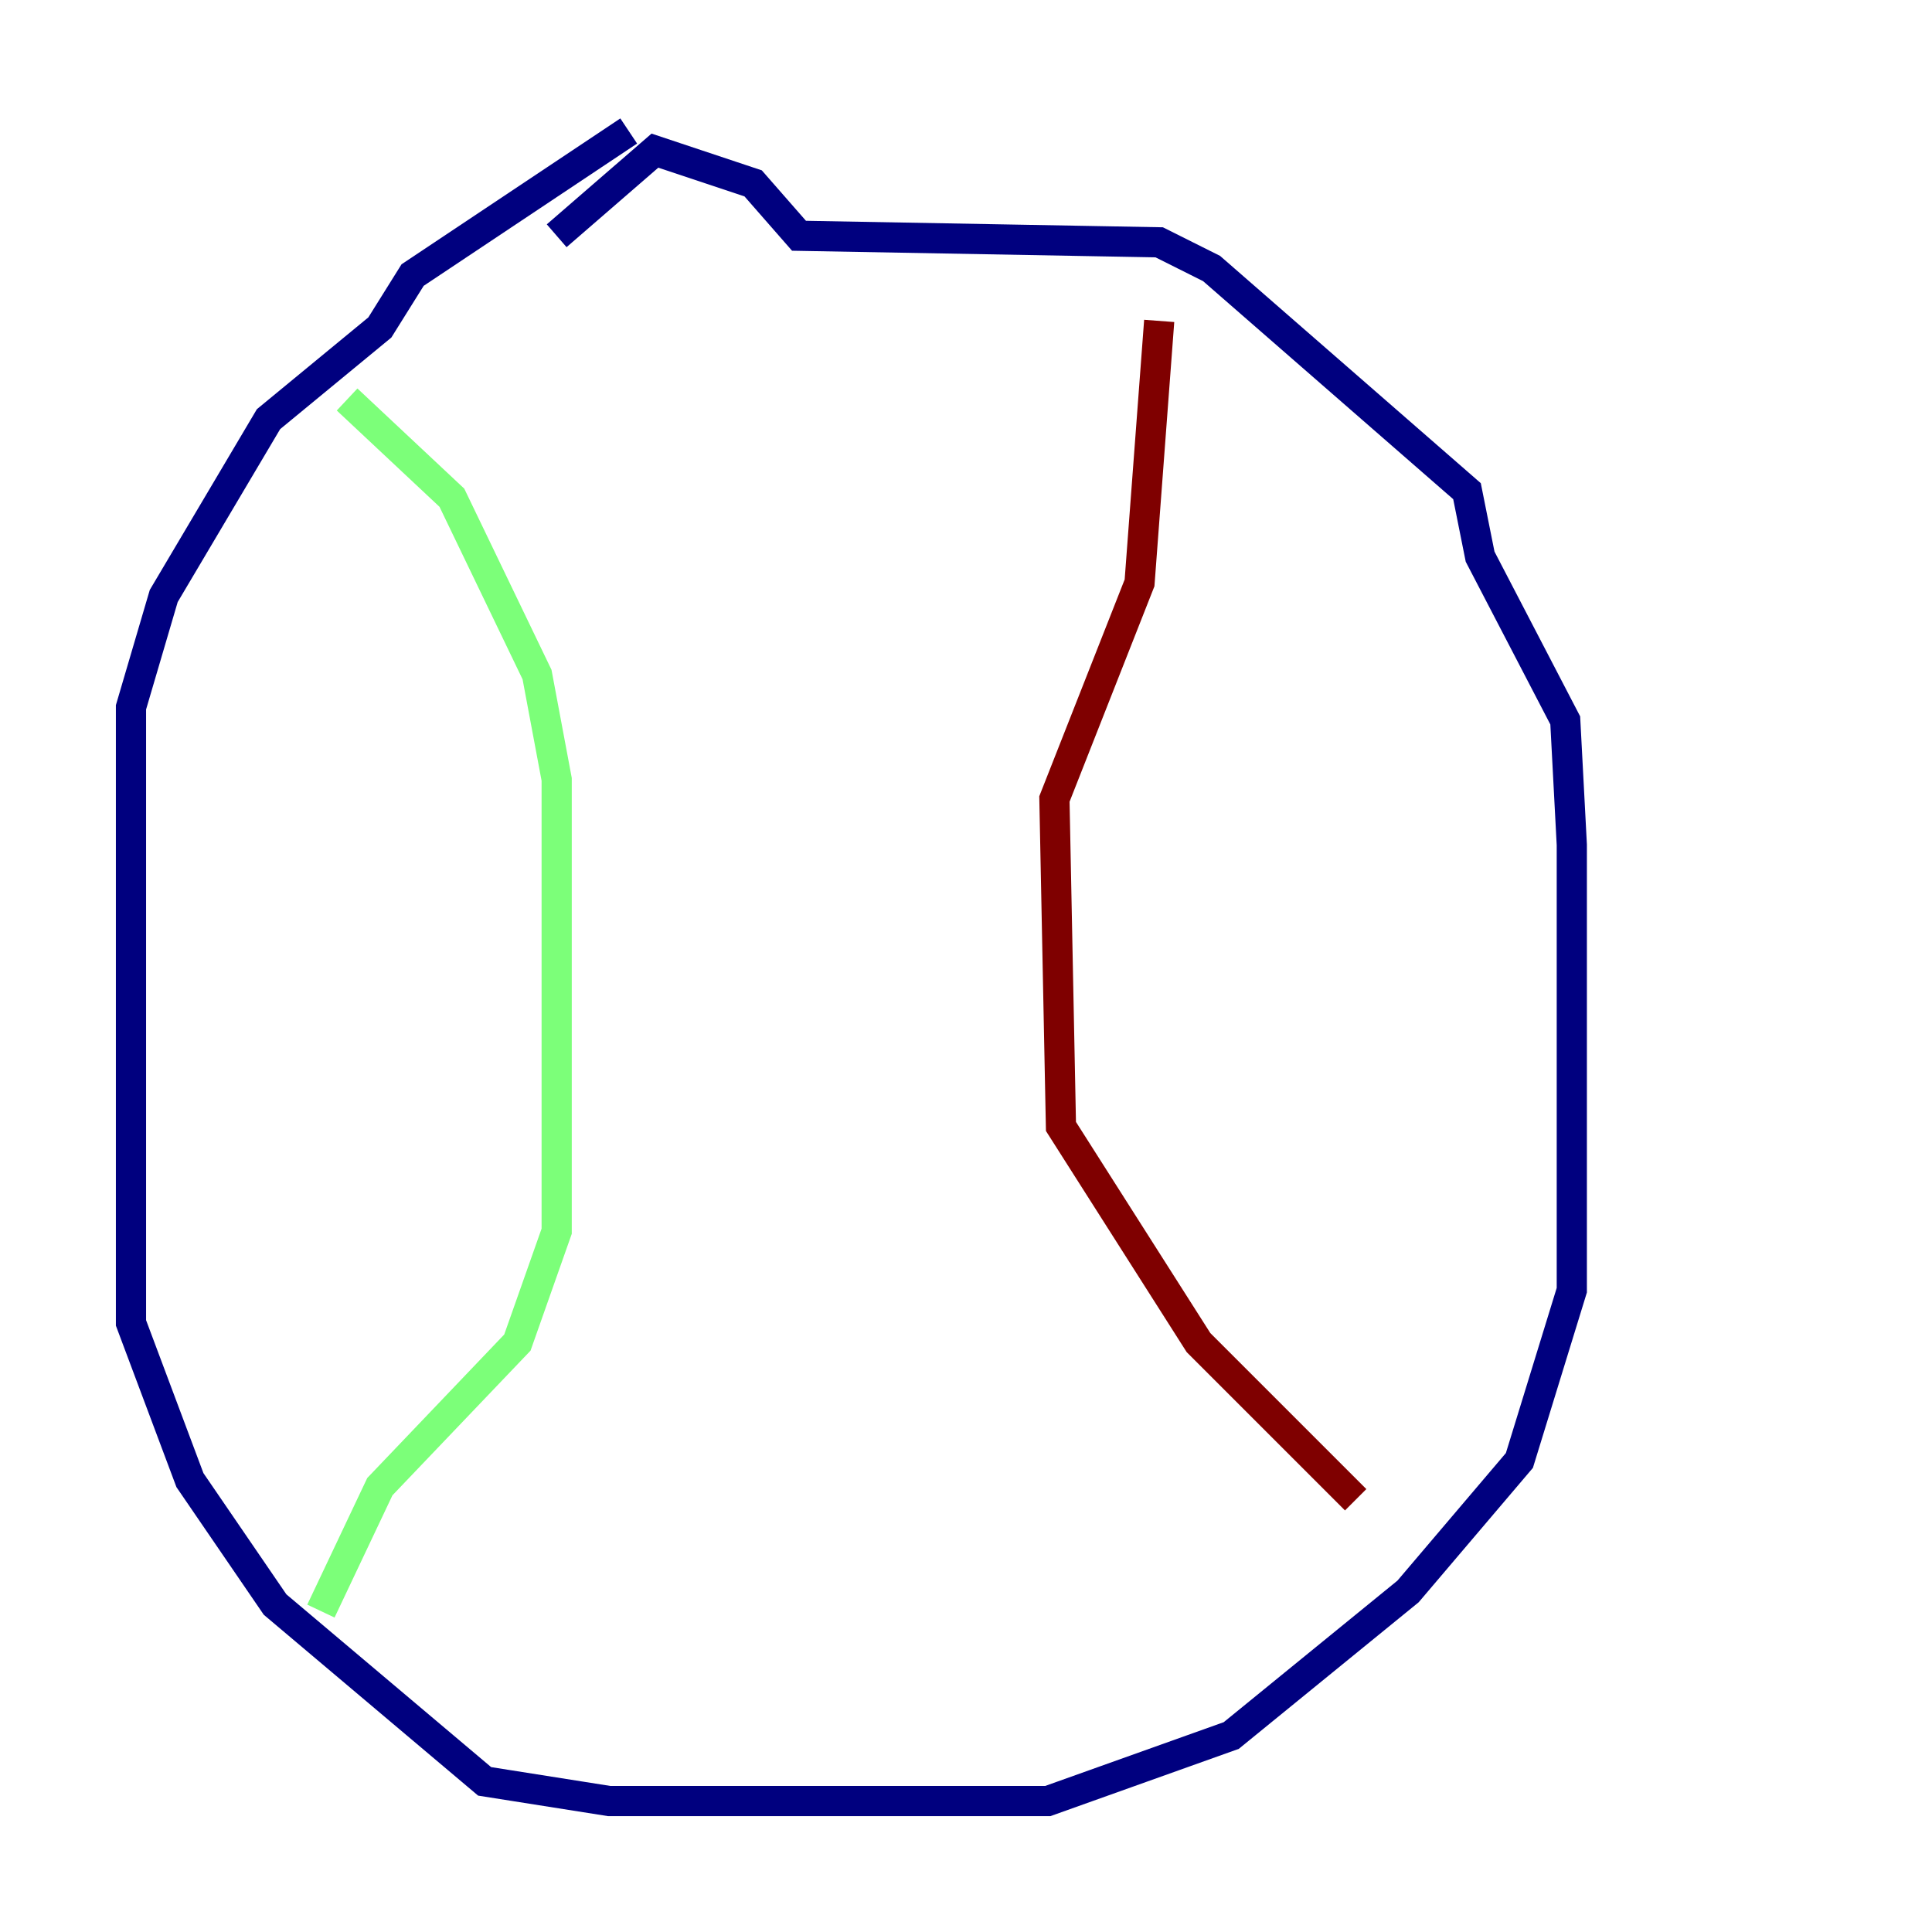<?xml version="1.0" encoding="utf-8" ?>
<svg baseProfile="tiny" height="128" version="1.2" viewBox="0,0,128,128" width="128" xmlns="http://www.w3.org/2000/svg" xmlns:ev="http://www.w3.org/2001/xml-events" xmlns:xlink="http://www.w3.org/1999/xlink"><defs /><polyline fill="none" points="41.654,8.678 27.336,18.224 25.166,21.695 17.79,27.77 10.848,39.485 8.678,46.861 8.678,87.647 12.583,98.061 18.224,106.305 32.108,118.02 40.352,119.322 69.424,119.322 81.573,114.983 93.288,105.437 100.664,96.759 104.136,85.478 104.136,55.973 103.702,47.729 98.061,36.881 97.193,32.542 80.271,17.79 76.8,16.054 52.936,15.62 49.898,12.149 43.39,9.98 36.881,15.62" stroke="#00007f" stroke-width="2" /><polyline fill="none" points="22.997,26.468 29.939,32.976 35.58,44.691 36.881,51.634 36.881,81.573 34.278,88.949 25.166,98.495 21.261,106.739" stroke="#7cff79" stroke-width="2" /><polyline fill="none" points="76.8,21.261 75.498,38.617 69.858,52.936 70.291,74.63 79.403,88.949 89.817,99.363" stroke="#7f0000" stroke-width="2" /></svg>
